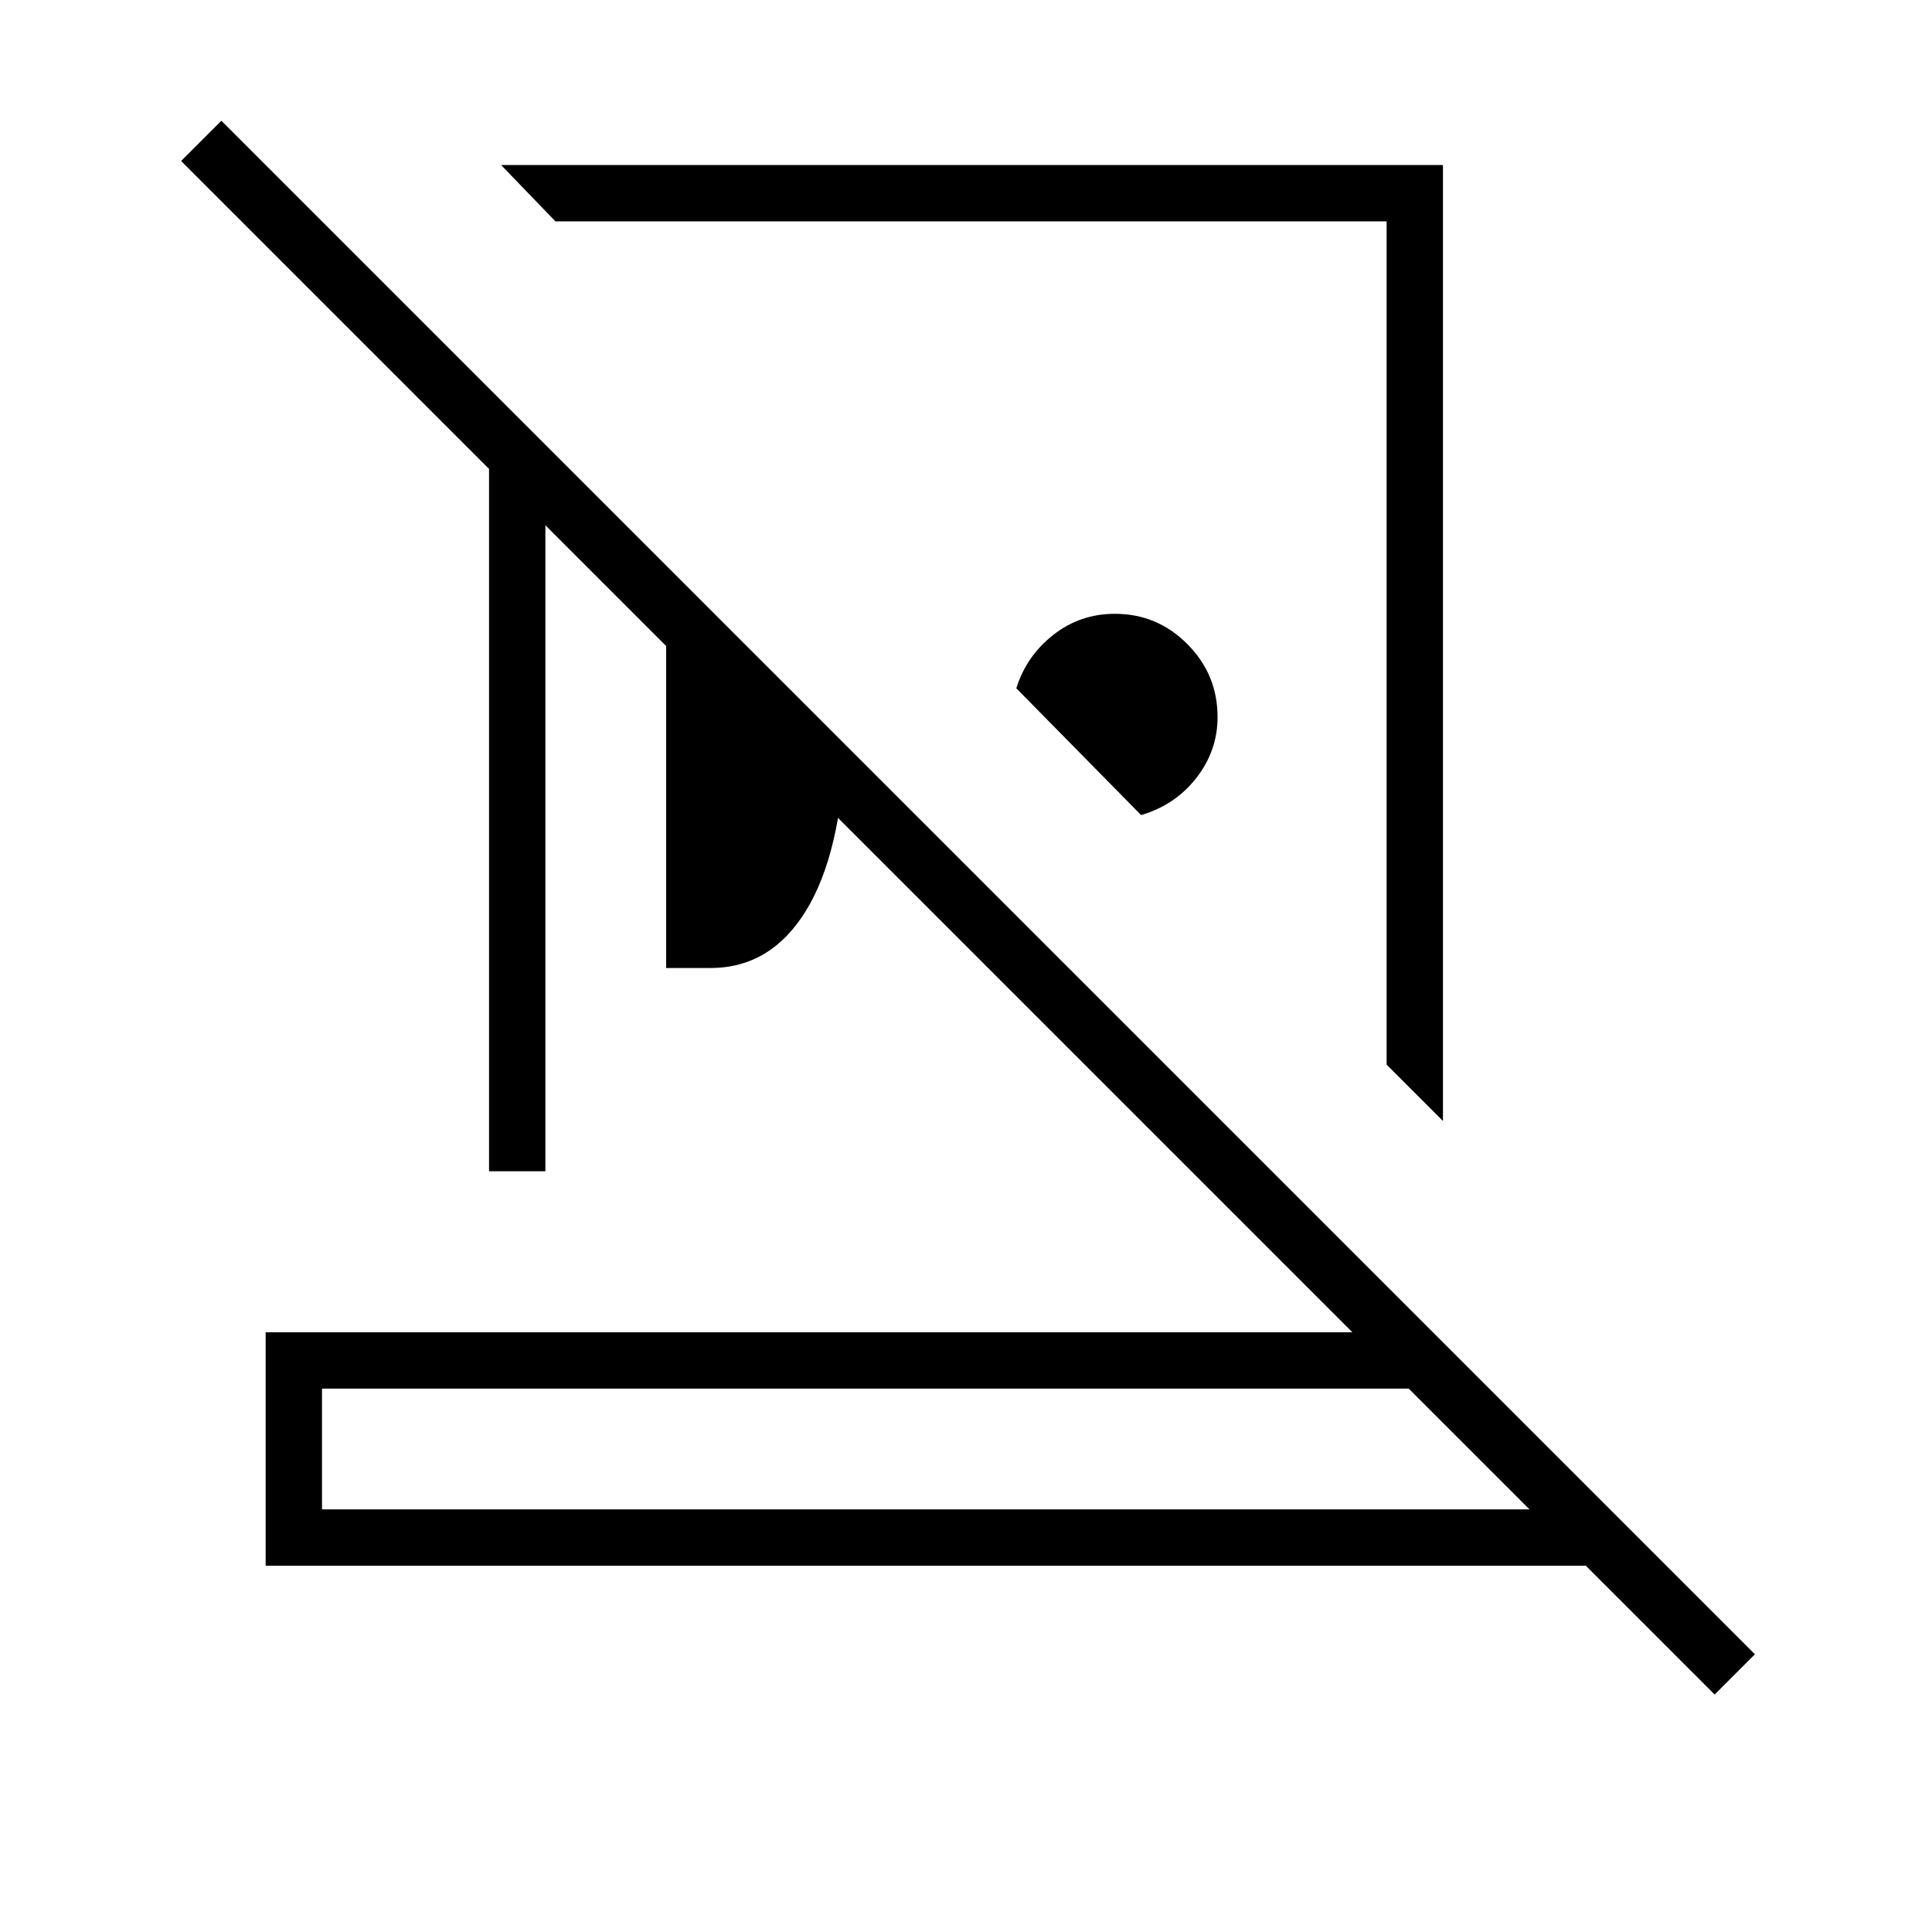 <svg xmlns="http://www.w3.org/2000/svg" height="24" viewBox="0 -960 960 960" width="24"><path d="M717-878v475l-28-28v-419H276l-27-28h468ZM567-555l-62-63q5-16 18.333-26.5Q536.667-655 554-655q21.037 0 36.019 15.075Q605-624.849 605-603.679 605-587 594.5-573.5T567-555Zm-236 76v-200l89 89q-2 54-19.5 82.5T353-479h-22ZM160-210h600l-60-60H160v60Zm692 92-64-64H132v-116h540L271-699v321h-28v-349L90-880l20-20 762 762-20 20Zm-392-92Zm23-431Zm-51 102Z"/></svg>